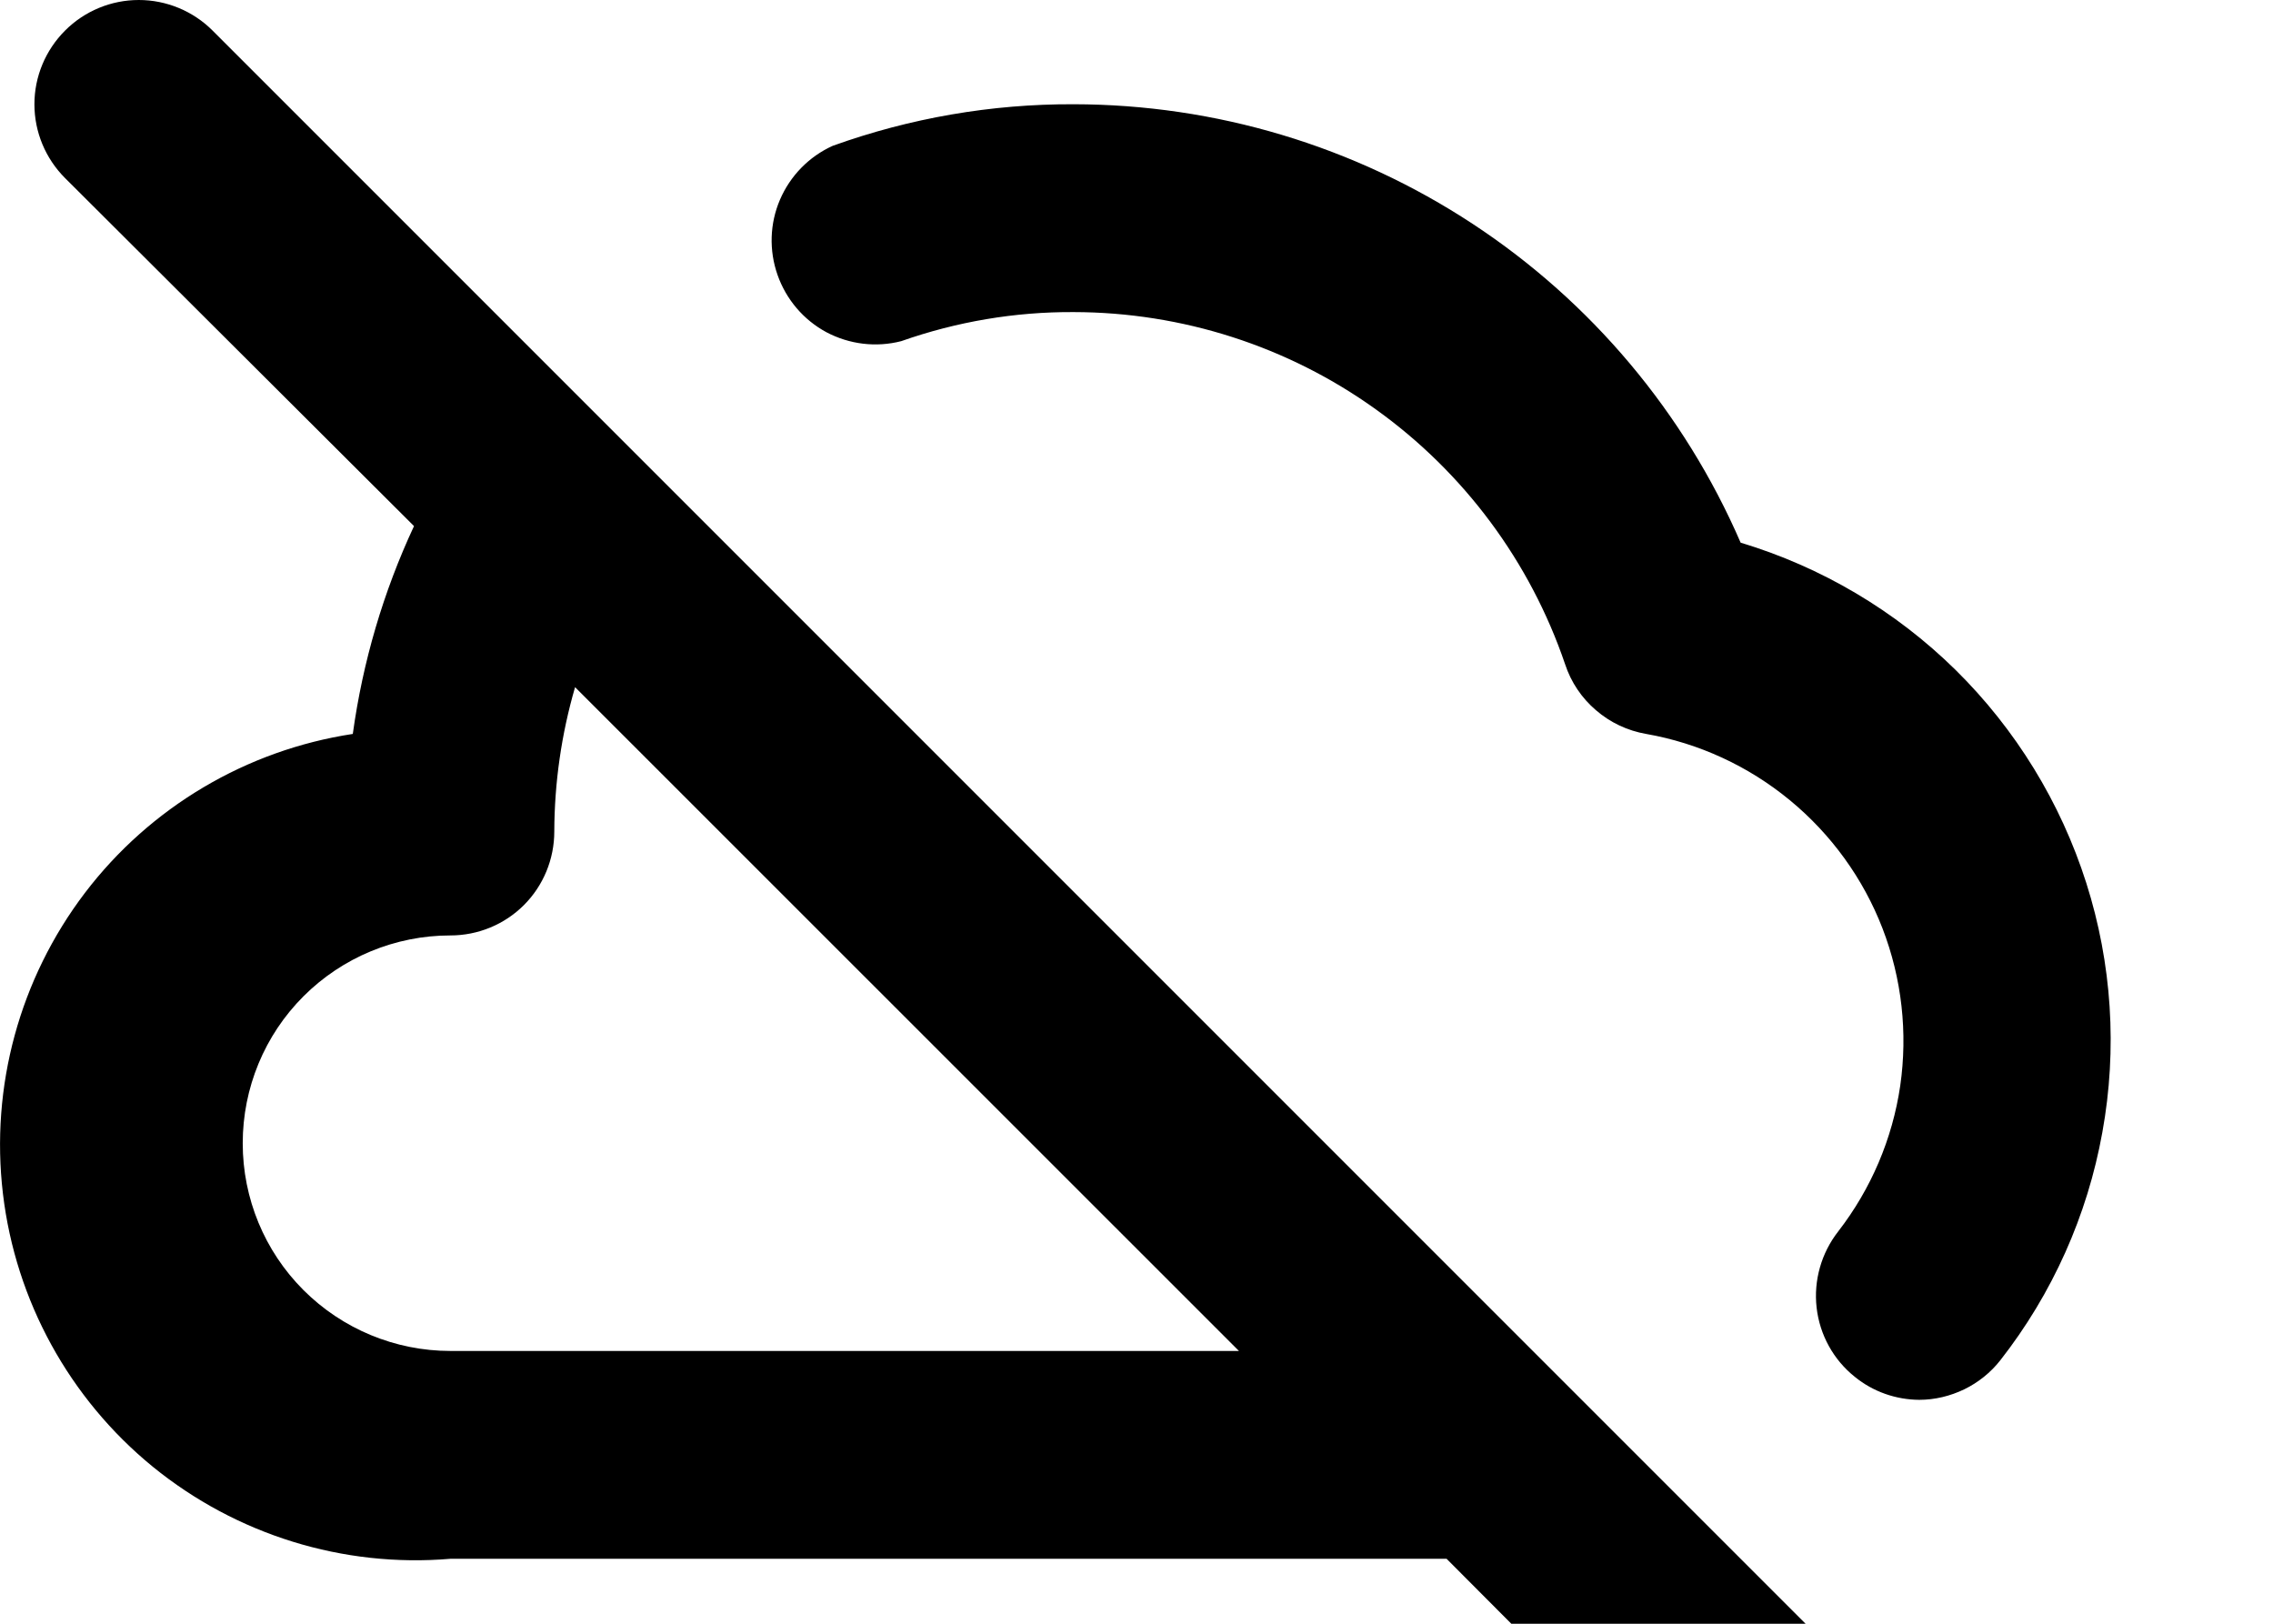 <svg width="14" height="10" viewBox="0 0 14 10" fill="none" xmlns="http://www.w3.org/2000/svg">
<path d="M9.627 8.506L1.309 0.188C1.189 0.068 1.025 -1.26947e-09 0.855 0C0.684 1.26947e-09 0.521 0.068 0.401 0.188C0.28 0.309 0.212 0.472 0.212 0.642C0.212 0.813 0.28 0.976 0.401 1.097L2.55 3.24C2.361 3.645 2.234 4.077 2.173 4.52C1.517 4.62 0.925 4.971 0.523 5.499C0.121 6.028 -0.06 6.691 0.018 7.351C0.096 8.01 0.427 8.613 0.941 9.033C1.456 9.452 2.113 9.656 2.774 9.6H8.91L10.638 11.334C10.697 11.394 10.768 11.441 10.846 11.474C10.924 11.506 11.008 11.523 11.092 11.523C11.176 11.523 11.26 11.506 11.338 11.474C11.416 11.441 11.487 11.394 11.546 11.334C11.606 11.274 11.654 11.204 11.686 11.126C11.719 11.048 11.736 10.964 11.736 10.88C11.736 10.795 11.719 10.711 11.686 10.633C11.654 10.556 11.606 10.485 11.546 10.425L9.627 8.506ZM2.774 8.32C2.435 8.32 2.109 8.185 1.869 7.945C1.629 7.705 1.495 7.38 1.495 7.041C1.495 6.701 1.629 6.376 1.869 6.136C2.109 5.896 2.435 5.761 2.774 5.761C2.944 5.761 3.107 5.694 3.227 5.574C3.347 5.454 3.414 5.291 3.414 5.121C3.415 4.82 3.458 4.521 3.542 4.232L7.631 8.32H2.774ZM10.721 3.342C10.374 2.541 9.8 1.858 9.071 1.379C8.341 0.899 7.487 0.643 6.613 0.642C6.107 0.64 5.605 0.727 5.129 0.898C4.983 0.964 4.867 1.083 4.804 1.23C4.741 1.377 4.736 1.542 4.789 1.693C4.842 1.844 4.949 1.97 5.09 2.046C5.232 2.121 5.396 2.141 5.551 2.101C5.892 1.981 6.251 1.92 6.613 1.922C7.281 1.923 7.932 2.132 8.474 2.521C9.017 2.91 9.425 3.459 9.64 4.091C9.676 4.201 9.742 4.299 9.83 4.374C9.918 4.45 10.024 4.5 10.139 4.52C10.464 4.577 10.769 4.718 11.024 4.928C11.279 5.138 11.476 5.41 11.595 5.718C11.714 6.027 11.751 6.36 11.704 6.687C11.656 7.014 11.524 7.323 11.322 7.584C11.218 7.717 11.17 7.886 11.189 8.053C11.208 8.221 11.293 8.375 11.425 8.48C11.537 8.571 11.677 8.62 11.821 8.621C11.917 8.621 12.012 8.598 12.099 8.556C12.185 8.514 12.261 8.453 12.32 8.378C12.641 7.968 12.857 7.486 12.949 6.973C13.042 6.461 13.008 5.934 12.85 5.438C12.692 4.942 12.416 4.492 12.045 4.126C11.674 3.761 11.219 3.492 10.721 3.342Z" fill="black"/>
</svg>
